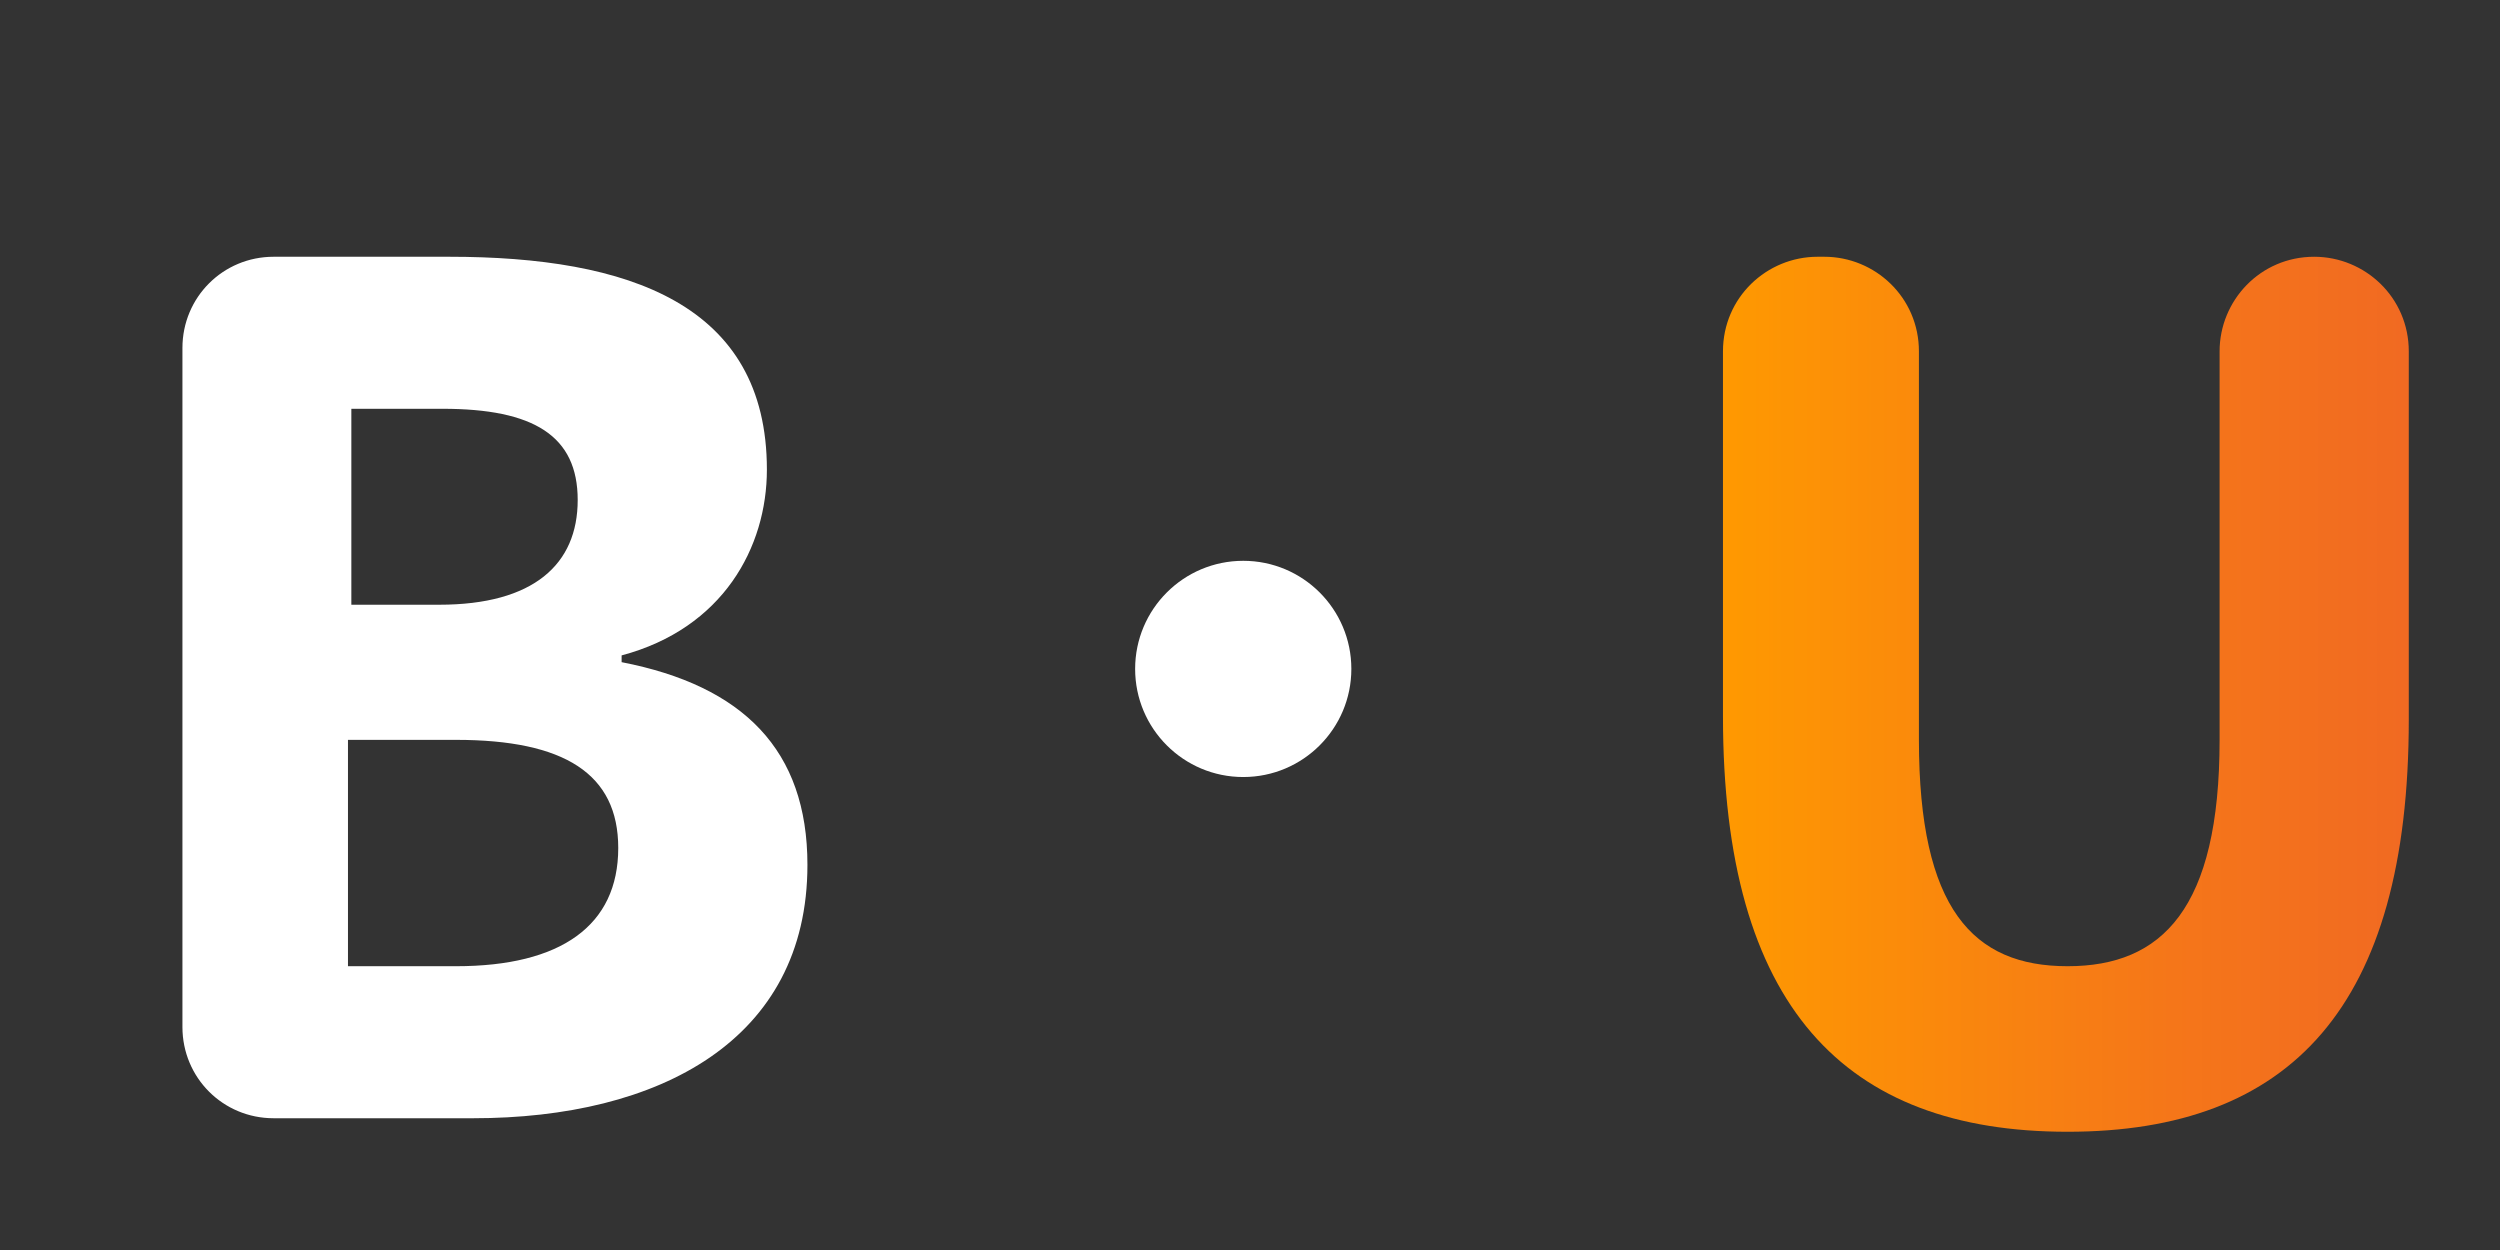 <?xml version="1.0" encoding="utf-8"?>
<!-- Generator: Adobe Illustrator 19.0.0, SVG Export Plug-In . SVG Version: 6.00 Build 0)  -->
<svg version="1.1" id="Layer_1" xmlns="http://www.w3.org/2000/svg" xmlns:xlink="http://www.w3.org/1999/xlink" x="0px" y="0px"
	 viewBox="0 0 74 37" style="enable-background:new 0 0 74 37;" xml:space="preserve">
<rect x="0" y="0" width="74" height="37" fill="#333333" stroke="none"/>
<style type="text/css">
	.st0{display:none;fill:#2D2D2D;}
	.st1{fill:#FFFFFF;}
	.st2{fill:url(#XMLID_63_);}
</style>
<rect id="XMLID_1_" x="-324" y="-119" class="st0" width="1010" height="533"/>
<g id="XMLID_2_">
	<path id="XMLID_4_" class="st1" d="M5.4,10.3c0-1.5,1.2-2.7,2.7-2.7h5.2c5.3,0,9.4,1.4,9.4,6.3c0,2.3-1.3,4.7-4.3,5.5v0.2
		c3.6,0.7,5.5,2.6,5.5,6c0,5.2-4.4,7.5-9.9,7.5H8.1c-1.5,0-2.7-1.2-2.7-2.7V10.3z M13,17.9c2.8,0,4.1-1.2,4.1-3.1
		c0-1.9-1.3-2.7-4-2.7h-2.7v5.8H13z M13.5,28.6c3.1,0,4.8-1.2,4.8-3.5c0-2.2-1.6-3.2-4.8-3.2h-3.2v6.7H13.5z"/>
	<linearGradient id="XMLID_63_" gradientUnits="userSpaceOnUse" x1="51.025" y1="20.547" x2="71.211" y2="20.547">
		<stop  offset="0" style="stop-color:#FF9900"/>
		<stop  offset="3.743798e-002" style="stop-color:#FE9702"/>
		<stop  offset="0.658" style="stop-color:#F57619"/>
		<stop  offset="1" style="stop-color:#F16A22"/>
	</linearGradient>
	<path id="XMLID_32_" class="st2" d="M53.8,7.6H54c1.5,0,2.8,1.2,2.8,2.8v11.5c0,5,1.6,6.7,4.4,6.7c2.8,0,4.5-1.7,4.5-6.7V10.4
		c0-1.5,1.2-2.8,2.8-2.8l0,0c1.5,0,2.8,1.2,2.8,2.8v10.9c0,8.5-3.5,12.2-10.1,12.2S51,29.8,51,21.2V10.4C51,8.8,52.3,7.6,53.8,7.6z"
		/>
</g>
<circle id="XMLID_34_" class="st1" cx="36.8" cy="19.8" r="3.2"/>
</svg>
